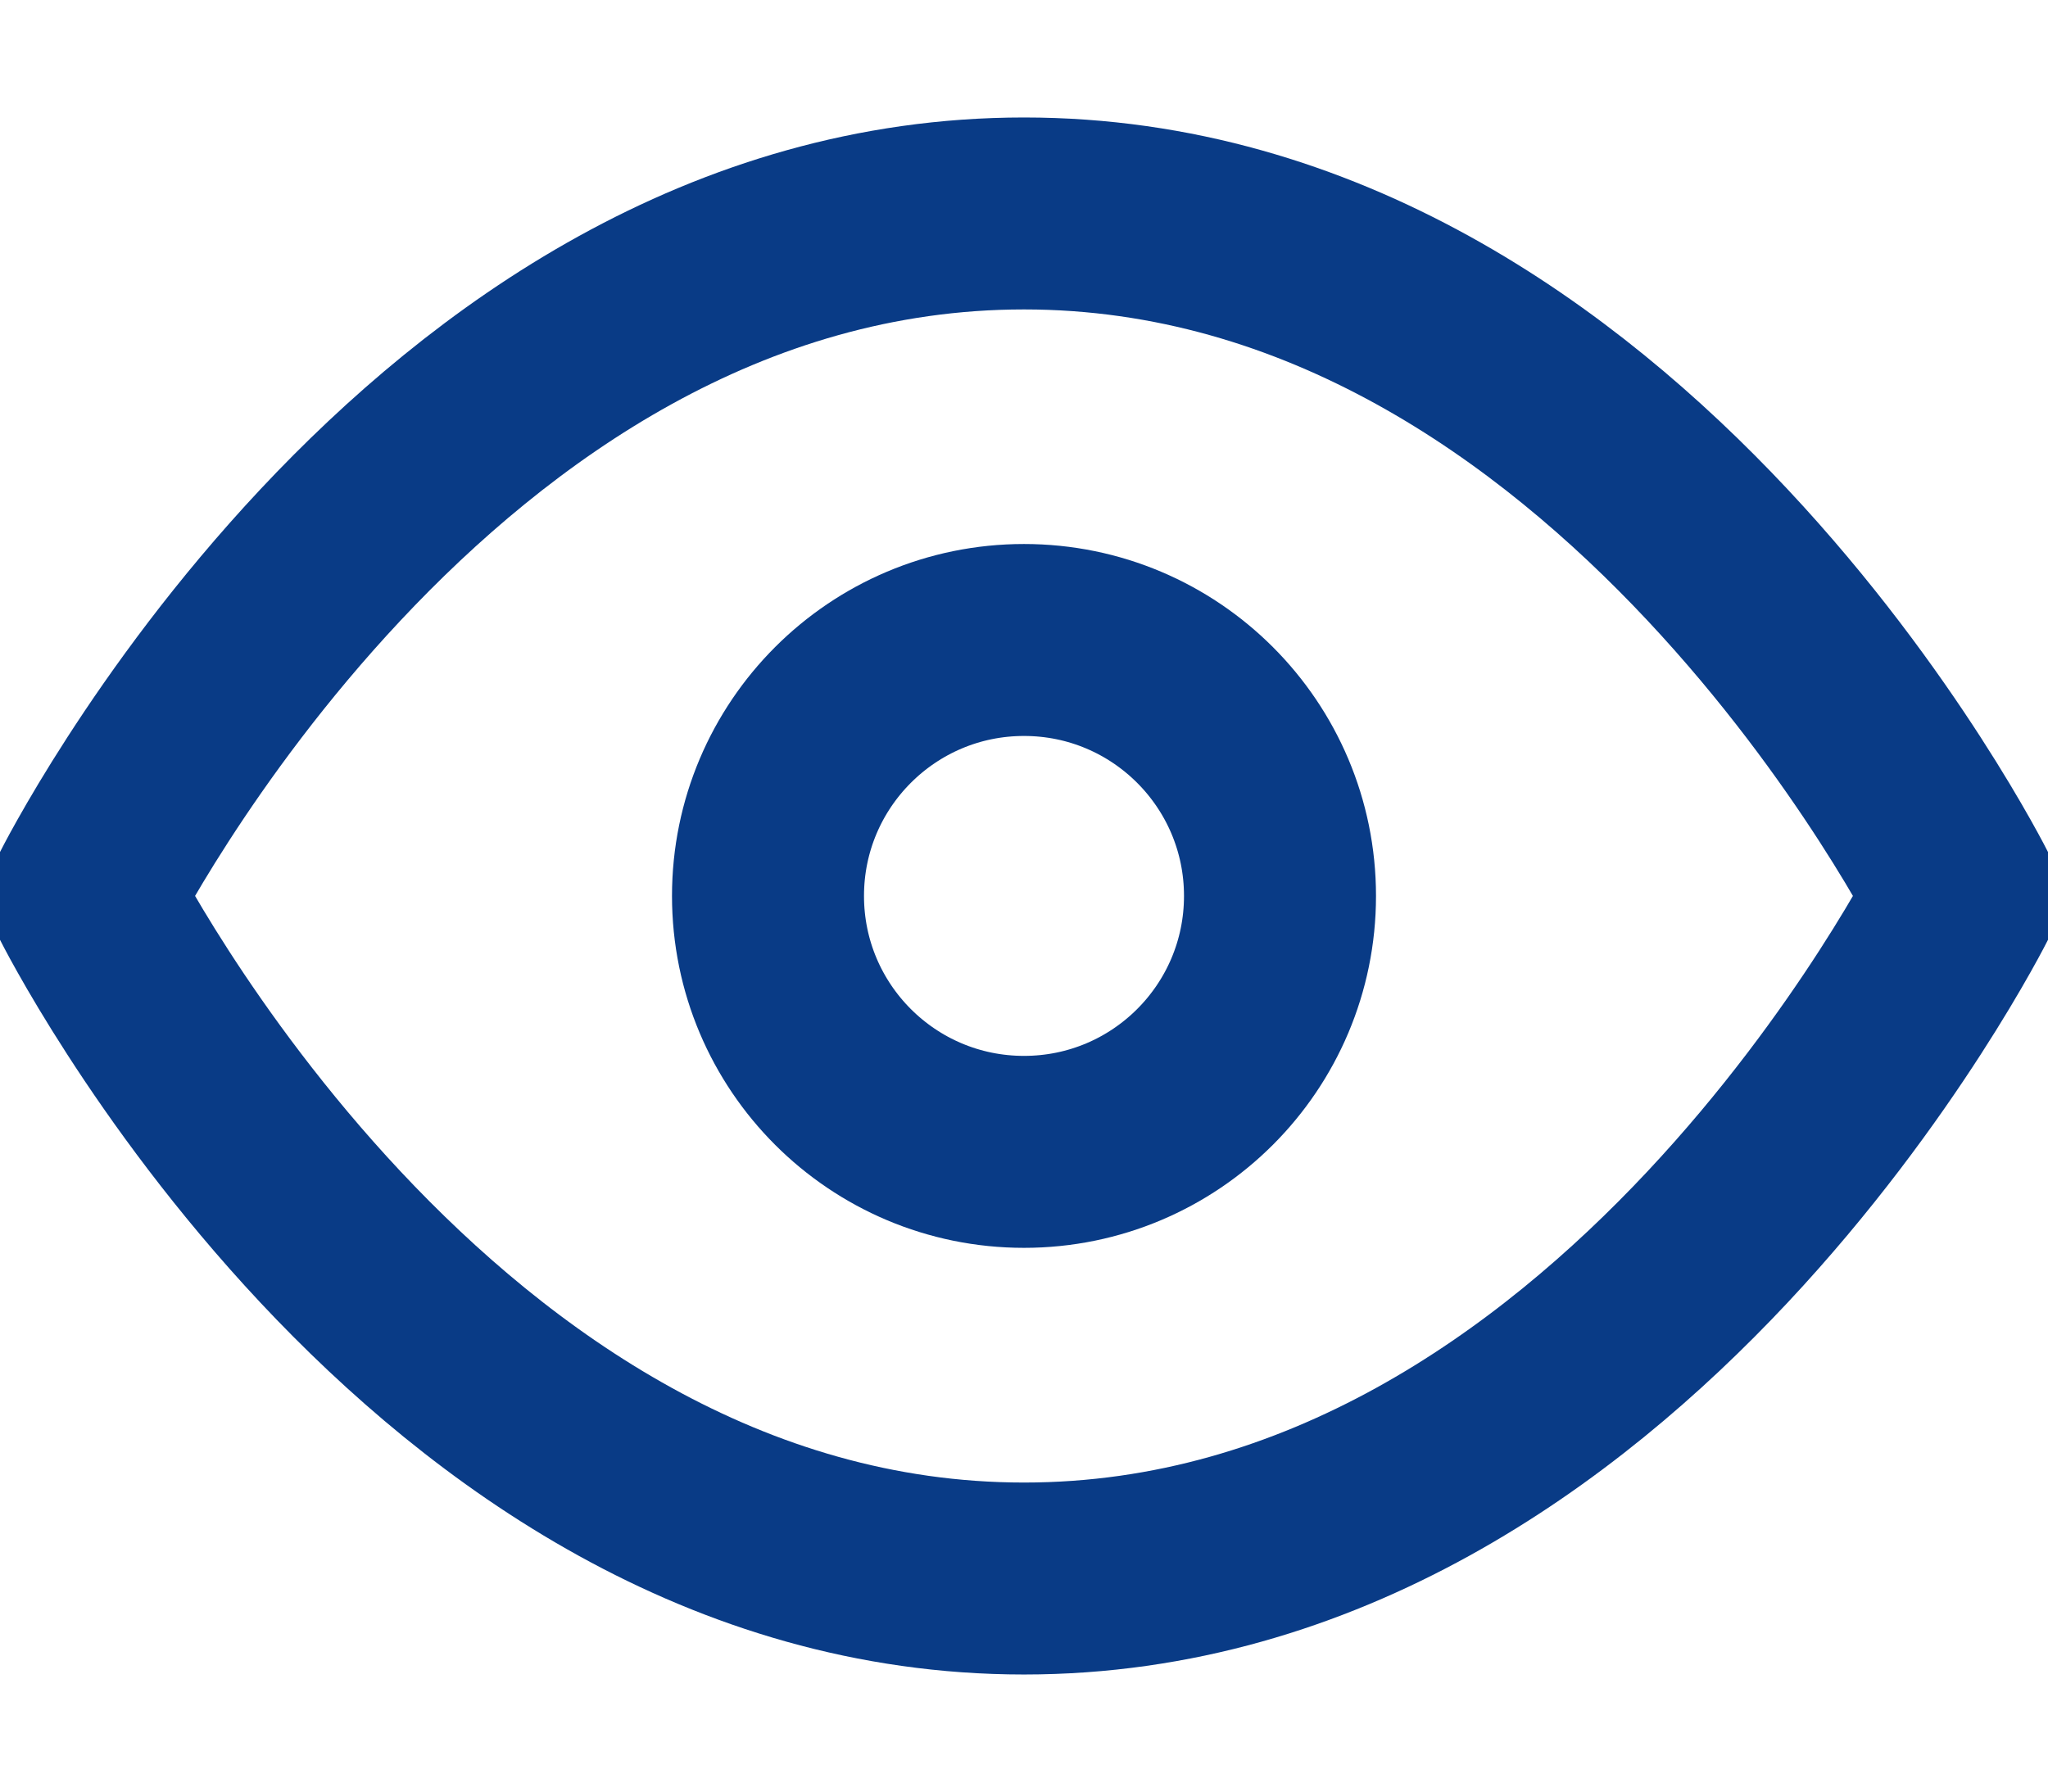 <svg width="16" height="14" viewBox="0 0 16 14" fill="none" xmlns="http://www.w3.org/2000/svg">
<path d="M0.667 7.001C0.667 7.001 3.333 1.668 8 1.668C12.667 1.668 15.333 7.001 15.333 7.001C15.333 7.001 12.667 12.335 8 12.335C3.333 12.335 0.667 7.001 0.667 7.001Z" stroke="#093B86" stroke-width="1.5" stroke-linecap="round" stroke-linejoin="round"/>
<path d="M8 9.001C9.105 9.001 10 8.106 10 7.001C10 5.897 9.105 5.001 8 5.001C6.895 5.001 6 5.897 6 7.001C6 8.106 6.895 9.001 8 9.001Z" stroke="#093B86" stroke-width="1.5" stroke-linecap="round" stroke-linejoin="round"/>
</svg>
